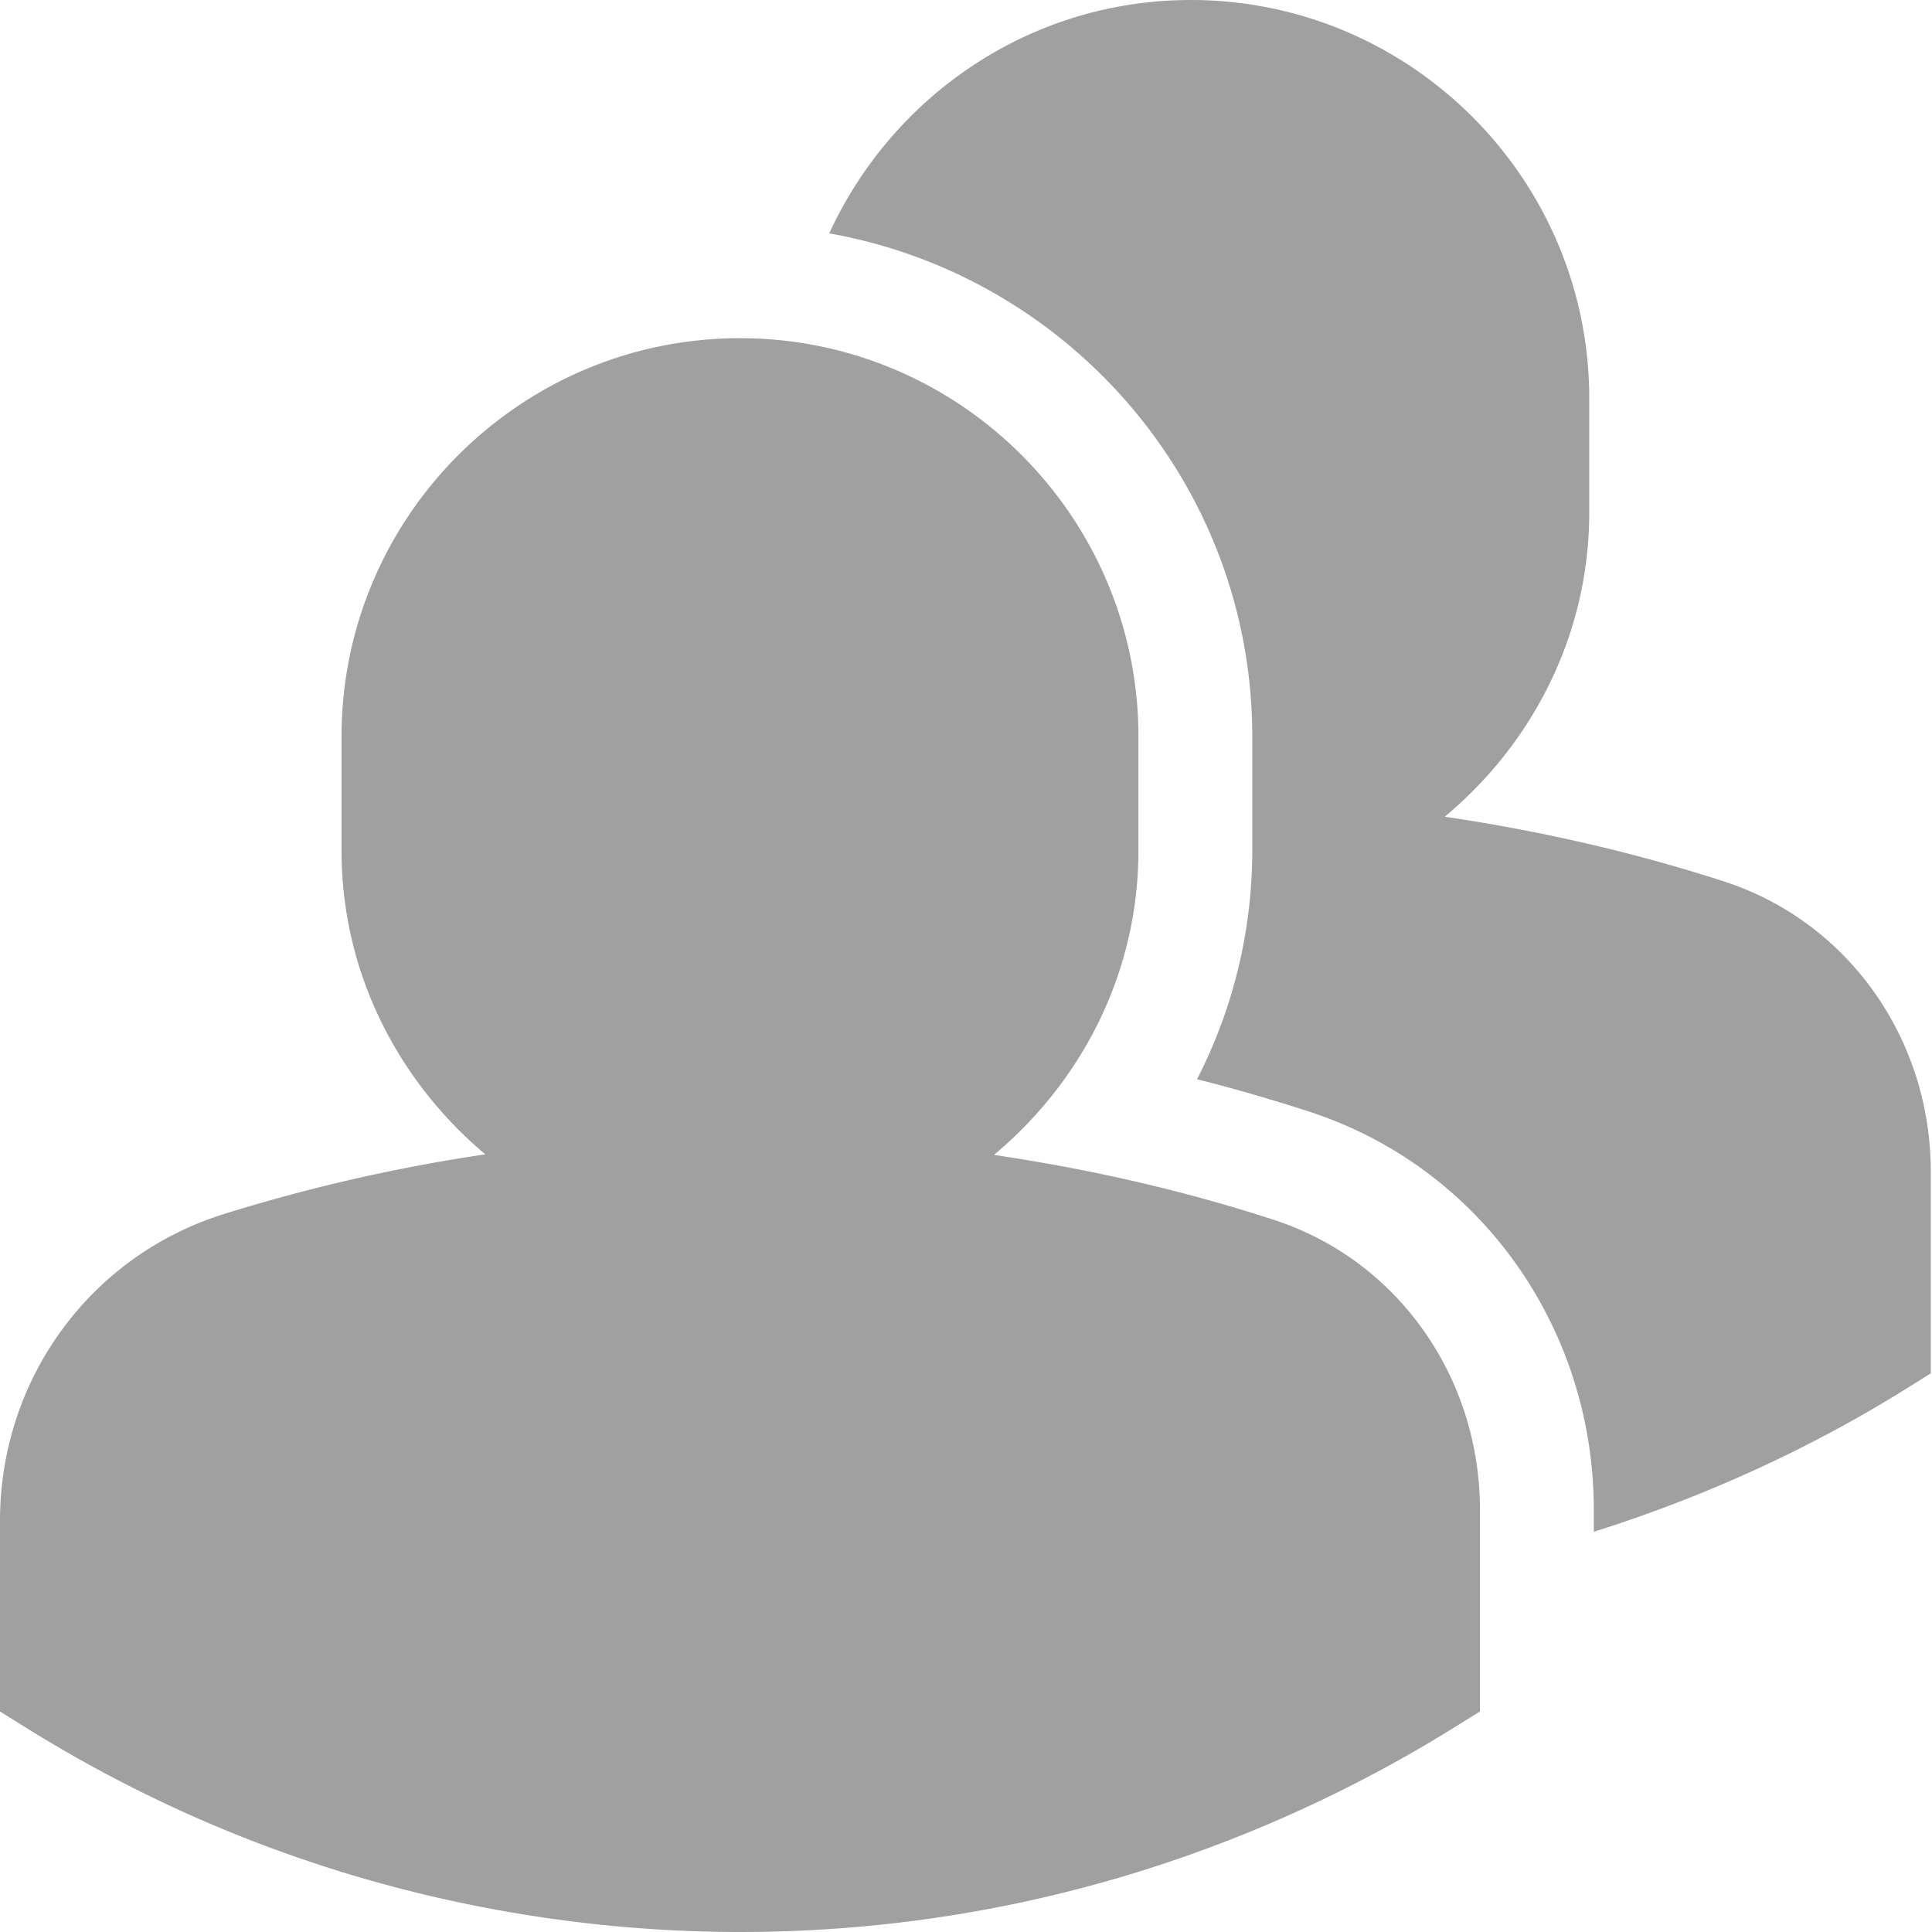 <?xml version="1.0" encoding="utf-8"?><!-- Uploaded to: SVG Repo, www.svgrepo.com, Generator: SVG Repo Mixer Tools -->
<!--COLLECTION: Instructure UI Filled Interface Icons-->
<!--LICENSE: MIT License-->
<!--AUTHOR: instructure-ui-->
<svg fill="#a0a0a0" width="800px" height="800px" viewBox="0 0 1920 1920" xmlns="http://www.w3.org/2000/svg">
    <path d="M735.385 336.094c218.24 0 395.977 177.624 395.977 395.976v113.137c0 121.96-56.568 229.78-143.57 302.526 94.13 13.916 187.354 34.959 278.315 64.6 122.414 39.825 204.664 155.676 204.664 288.159v200.364l-26.814 16.63c-148.434 92.32-392.017 202.515-708.572 202.515-174.795 0-439.76-35.186-708.685-202.514L0 1700.856v-189.39c0-140.629 89.264-263.042 221.973-304.79 85.418-26.7 172.533-46.498 260.327-59.509-86.55-72.746-142.891-180.339-142.891-301.96V732.07c0-218.352 177.623-395.976 395.976-395.976ZM1183.405 0c218.24 0 395.976 177.624 395.976 395.977v113.136c0 121.96-56.568 229.893-143.57 302.526 94.13 13.916 187.241 35.072 278.316 64.6 122.413 40.051 204.663 155.79 204.663 288.272v200.364l-26.7 16.631c-77.612 48.31-181.81 101.03-308.183 140.742v-21.723c0-181.696-113.589-340.766-282.727-395.75a1720.133 1720.133 0 0 0-111.553-32.244c35.751-69.805 54.871-147.416 54.871-227.29V732.104c0-250.483-182.036-457.975-420.414-500.175C886.762 95.487 1023.656 0 1183.404 0Z" fill-rule="evenodd"/>
</svg>

